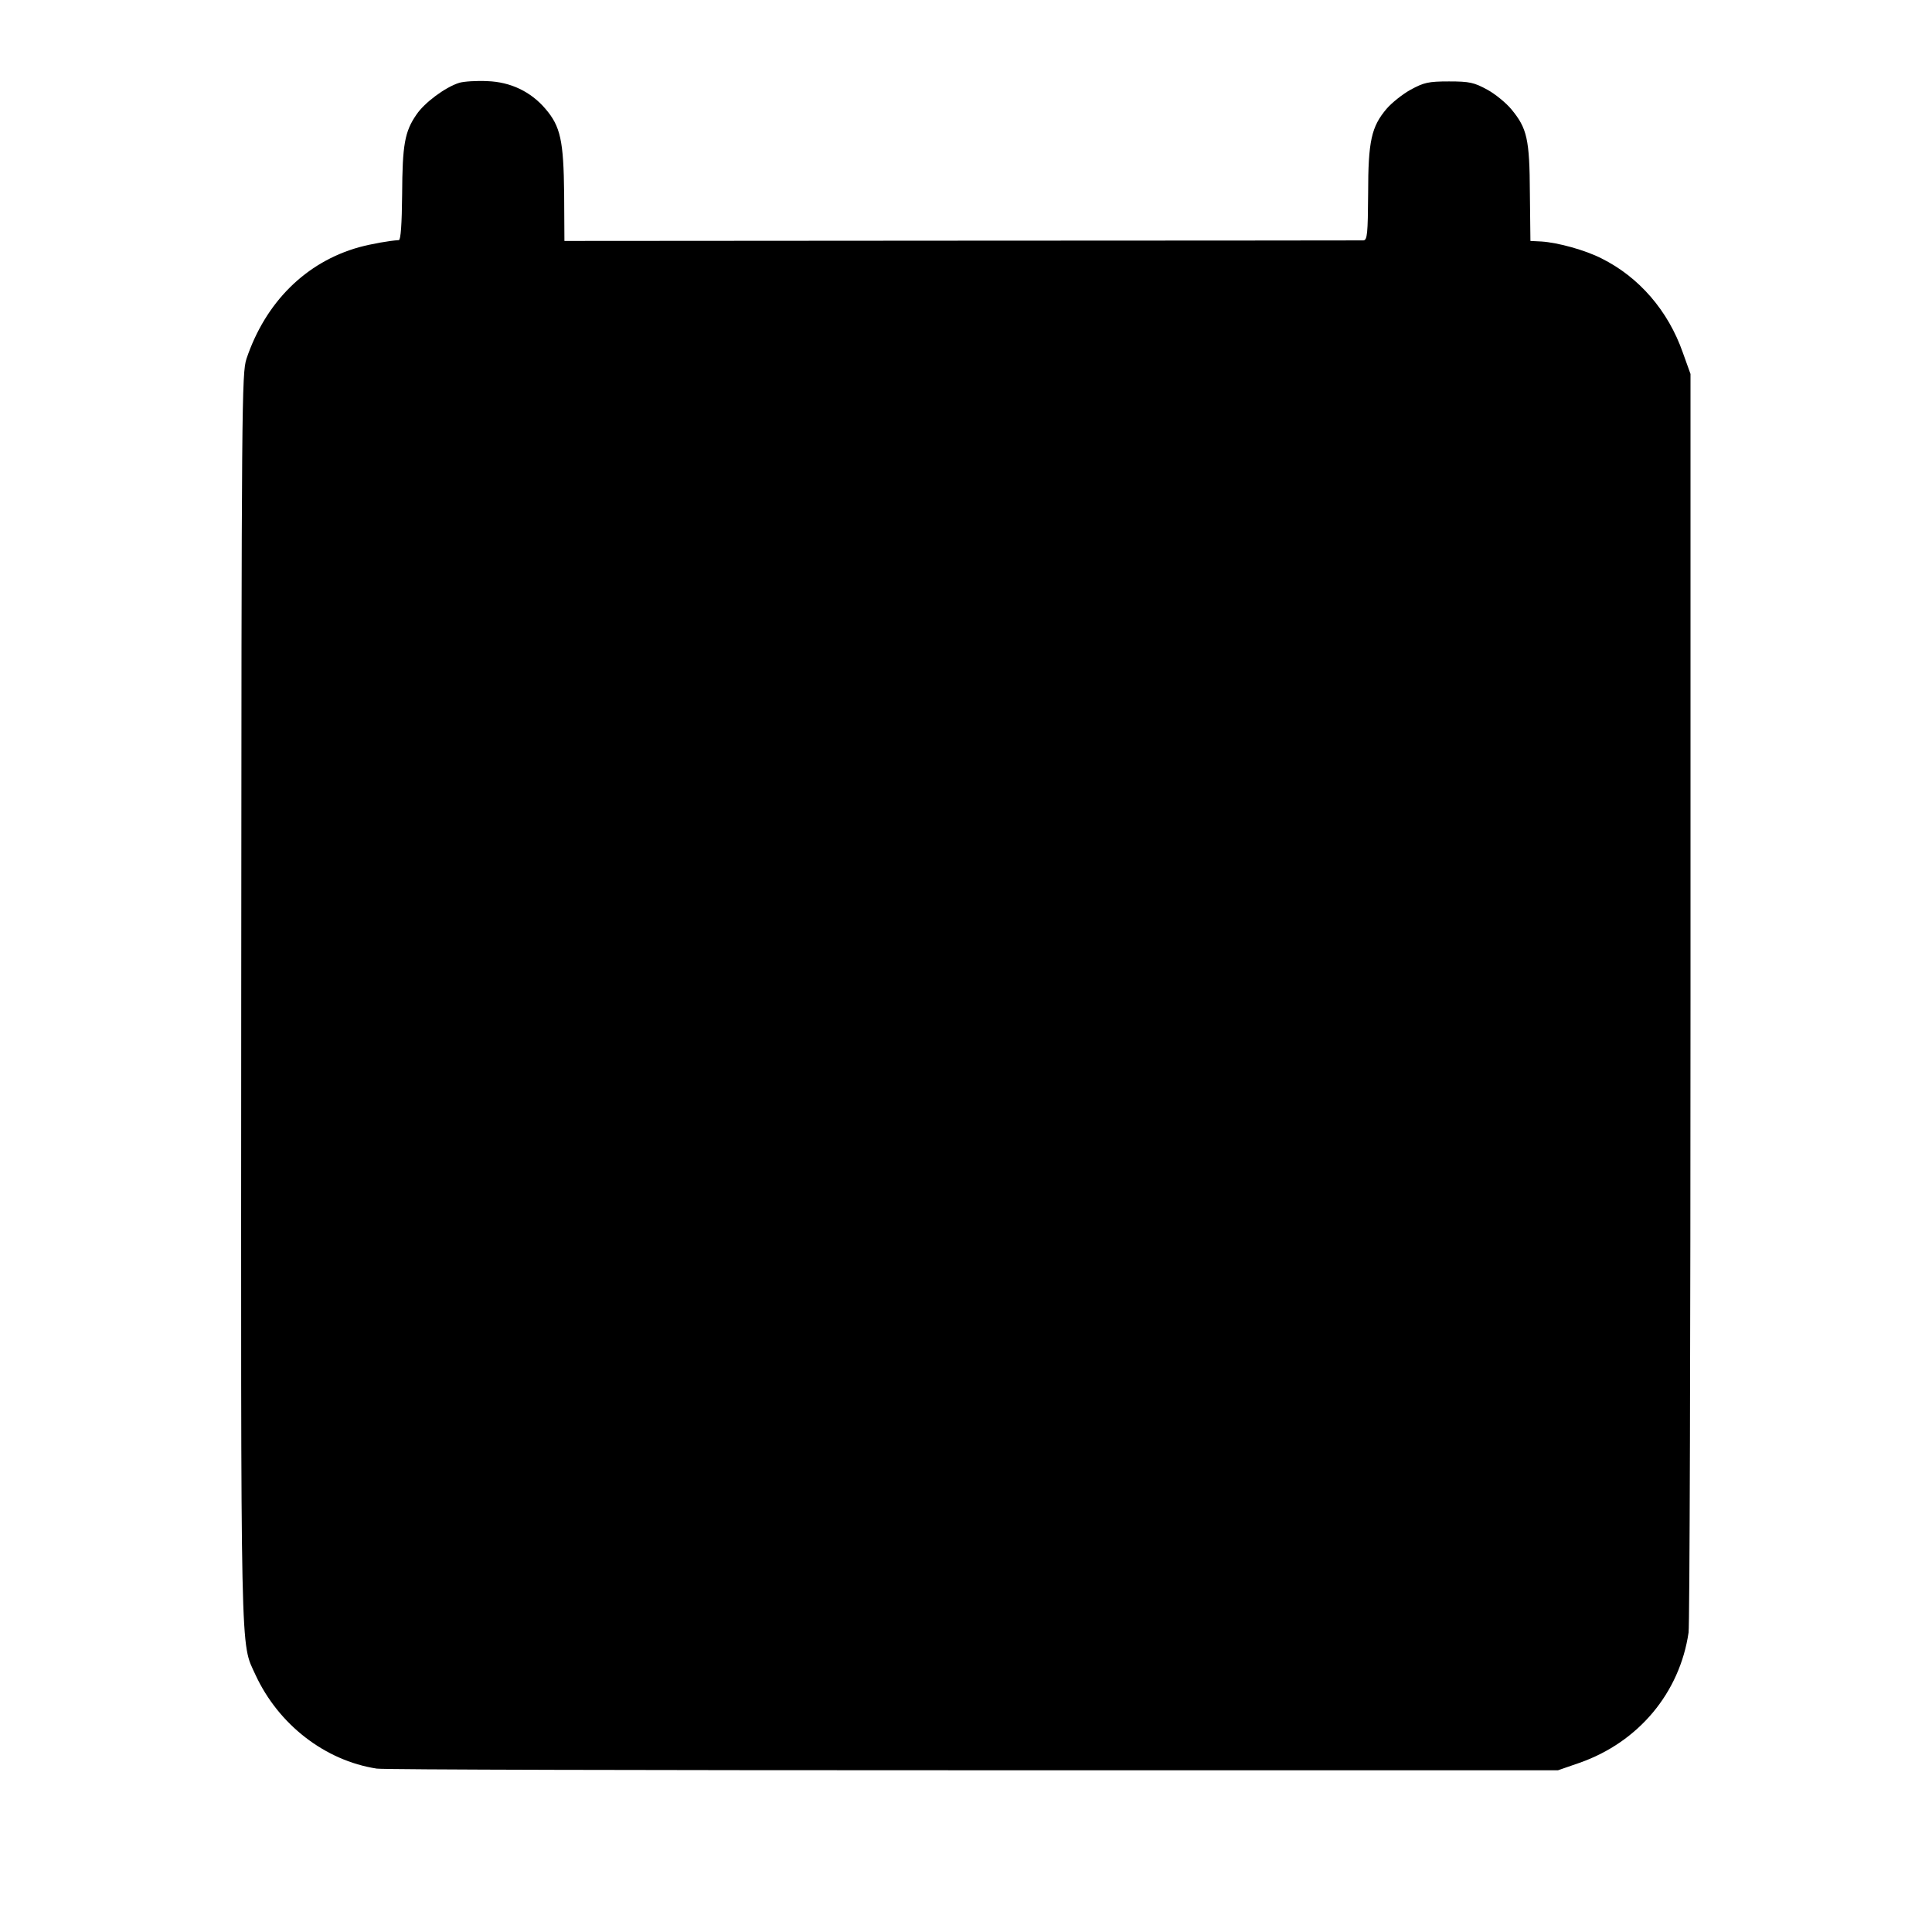 <?xml version="1.0" standalone="no"?>
<!DOCTYPE svg PUBLIC "-//W3C//DTD SVG 20010904//EN"
 "http://www.w3.org/TR/2001/REC-SVG-20010904/DTD/svg10.dtd">
<svg version="1.0" xmlns="http://www.w3.org/2000/svg"
 width="700pt" height="700pt" viewBox="0 0 700 700"
 preserveAspectRatio="xMidYMid meet">
<g transform="translate(0,700) scale(0.1,-0.1)"
fill="#000000" stroke="none">
<path d="M1664 6700 c-51 -16 -126 -72 -155 -115 -43 -62 -51 -110 -52 -290
-1 -106 -5 -165 -12 -165 -33 -2 -97 -13 -145 -26 -192 -54 -338 -199 -407
-404 -17 -53 -18 -146 -19 -2315 -1 -2450 -4 -2331 52 -2454 83 -179 251 -310
439 -339 22 -4 994 -6 2160 -6 l2120 0 78 27 c214 75 363 254 395 472 4 28 7
1065 7 2305 l0 2255 -28 78 c-53 151 -158 273 -295 341 -59 30 -157 57 -217
61 l-40 2 -2 174 c-1 195 -10 234 -67 303 -19 23 -58 55 -87 71 -48 26 -64 30
-139 30 -75 0 -91 -4 -139 -30 -29 -16 -68 -47 -87 -69 -55 -65 -67 -116 -67
-308 -1 -144 -3 -168 -17 -169 -8 0 -663 -1 -1455 -1 l-1440 -1 -1 170 c-2
193 -13 245 -68 309 -53 62 -126 97 -210 100 -39 2 -85 -1 -102 -6z"/>
</g>
</svg>
